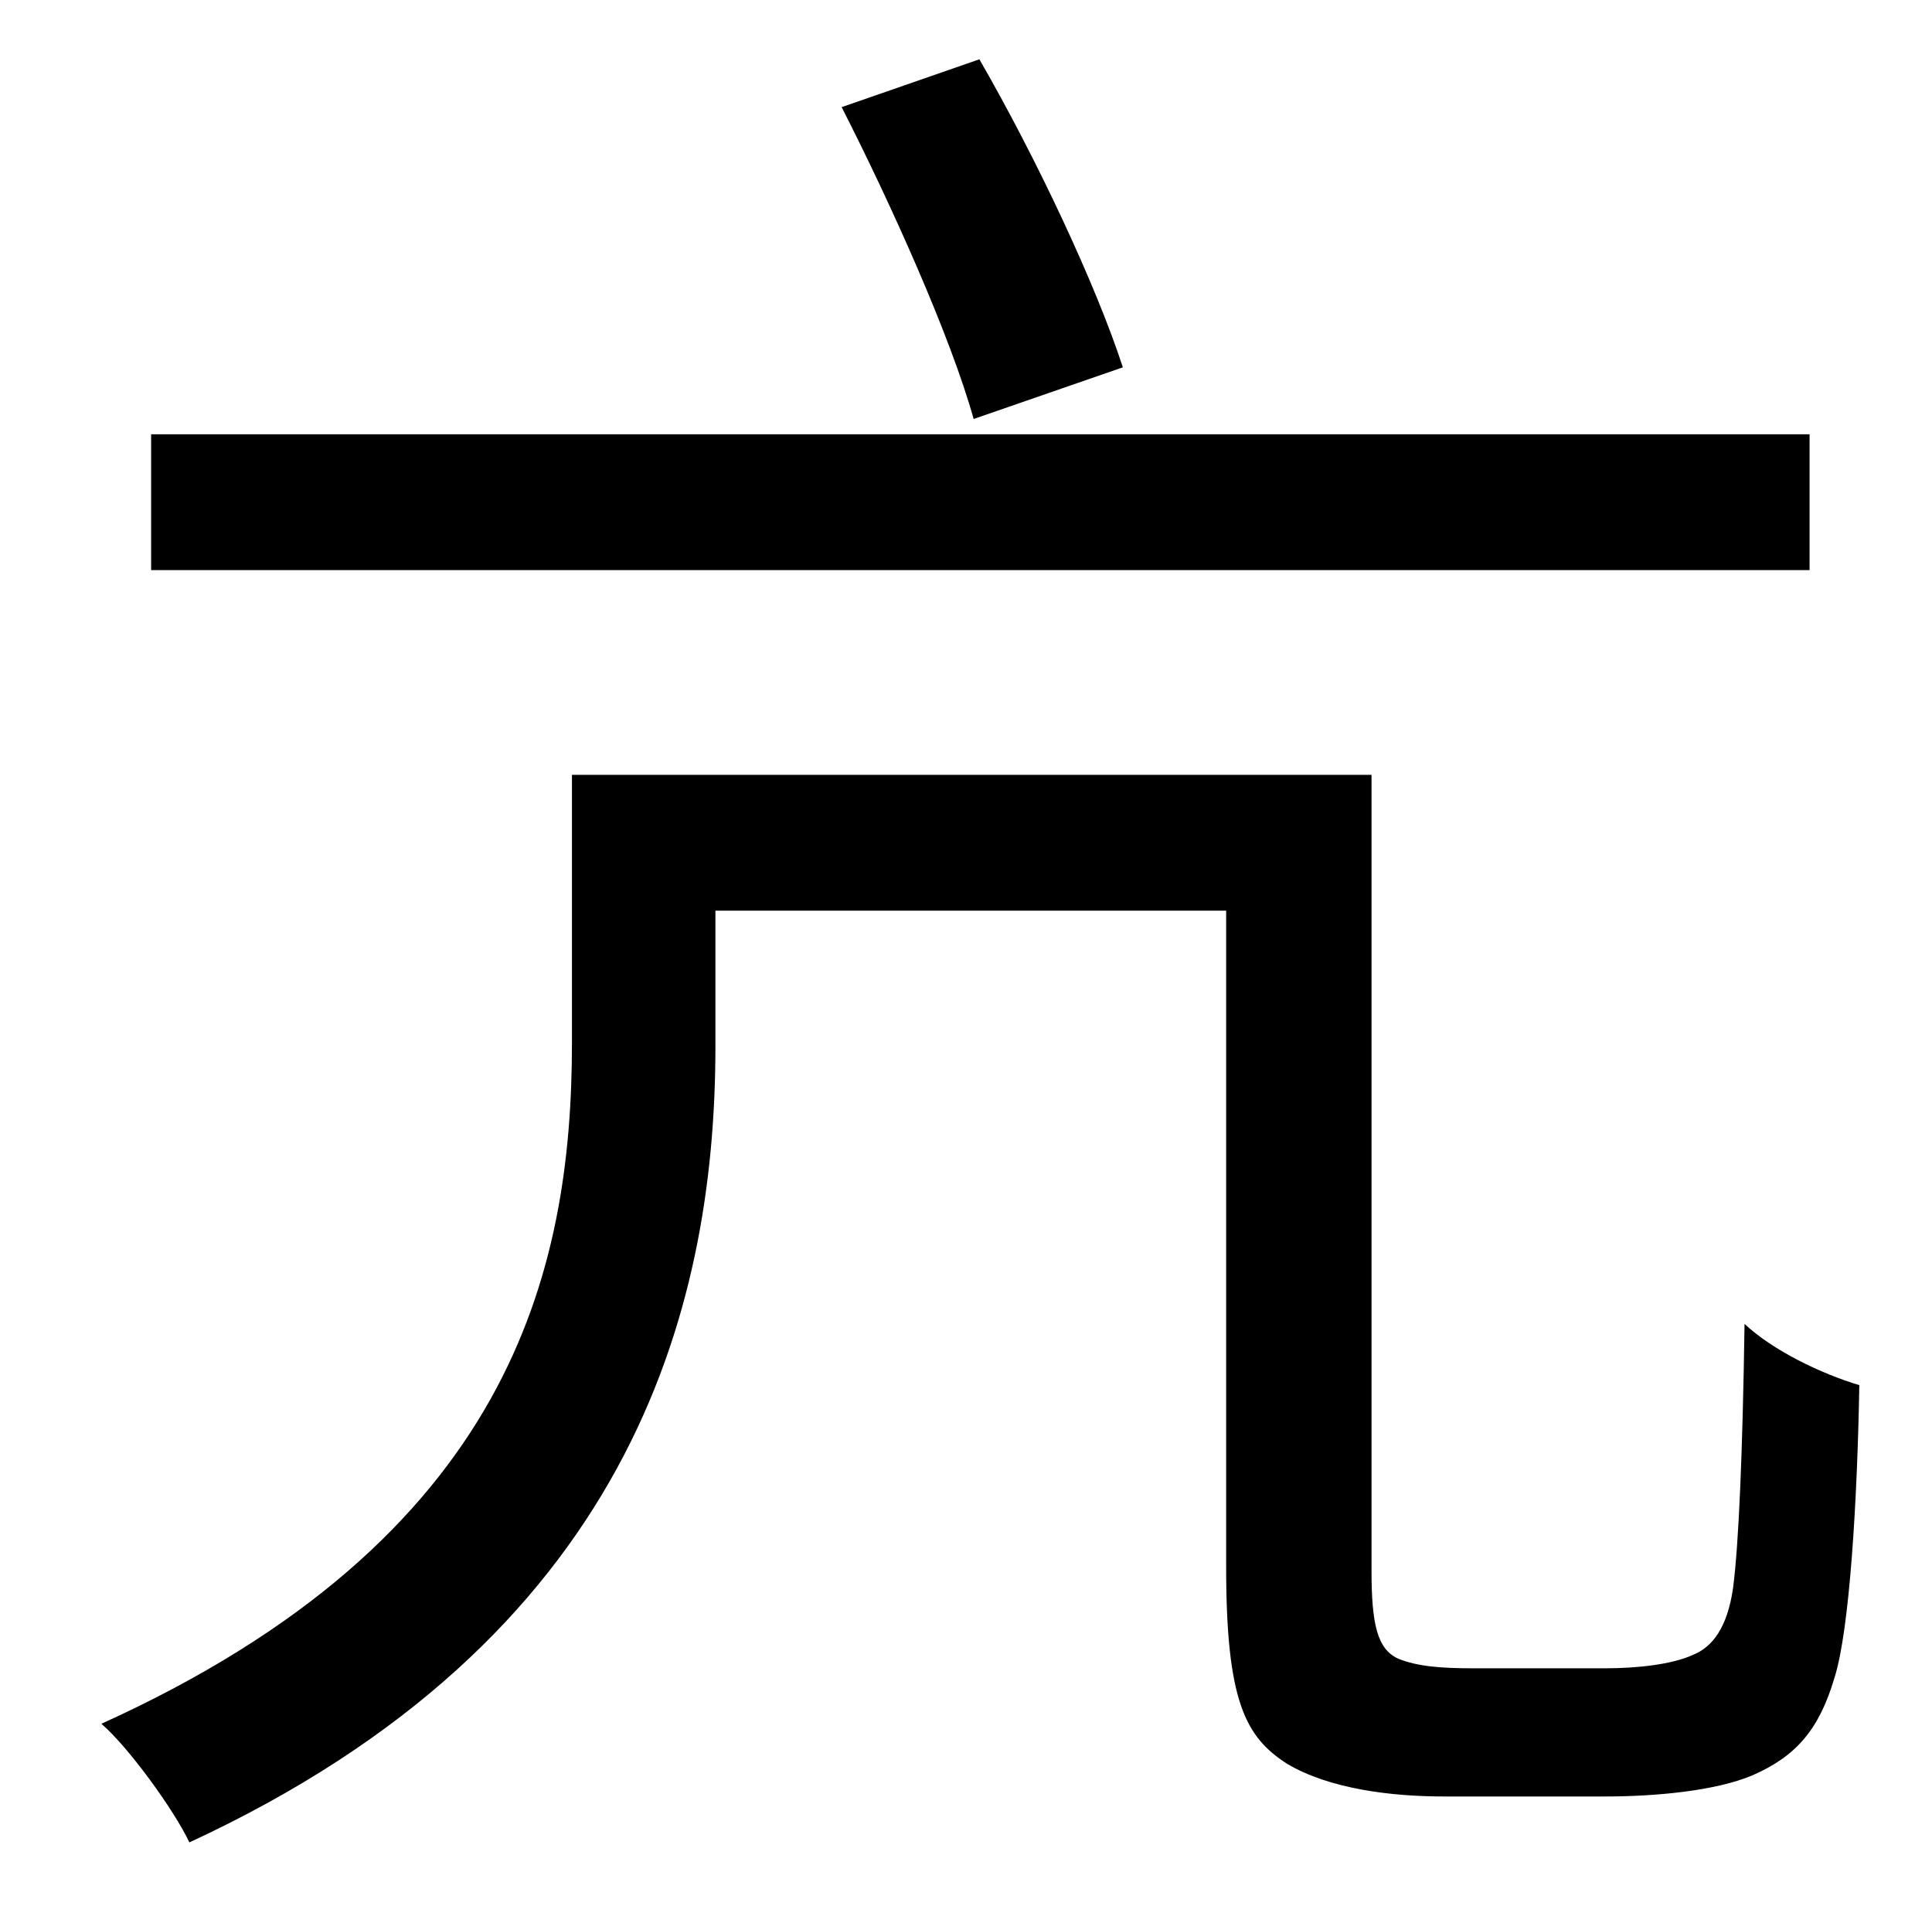 <?xml version="1.0" standalone="no"?>
<!DOCTYPE svg PUBLIC "-//W3C//DTD SVG 1.1//EN" "http://www.w3.org/Graphics/SVG/1.1/DTD/svg11.dtd" >
<svg xmlns="http://www.w3.org/2000/svg" xmlns:xlink="http://www.w3.org/1999/xlink" version="1.1" viewBox="-10 0 1010 1000">
   <path fill="currentColor"
d="M577 192l-78 27c-12 -43 -43 -112 -69 -163l72 -25c30 52 61 118 75 161zM936 227v71h-867v-71h867zM760 872h69c17 0 35 -2 46 -7c10 -4 18 -14 21 -35c3 -23 5 -71 6 -138c15 14 40 26 60 32c-1 59 -5 128 -13 153c-8 27 -20 41 -43 51c-19 8 -50 11 -77 11h-84
c-28 0 -60 -4 -82 -17c-22 -14 -32 -33 -32 -103v-343h-267v71c0 140 -46 310 -275 416c-8 -17 -32 -50 -46 -62c214 -97 246 -236 246 -356v-140h418v416c0 28 3 41 14 46c10 4 22 5 39 5z" />
</svg>

